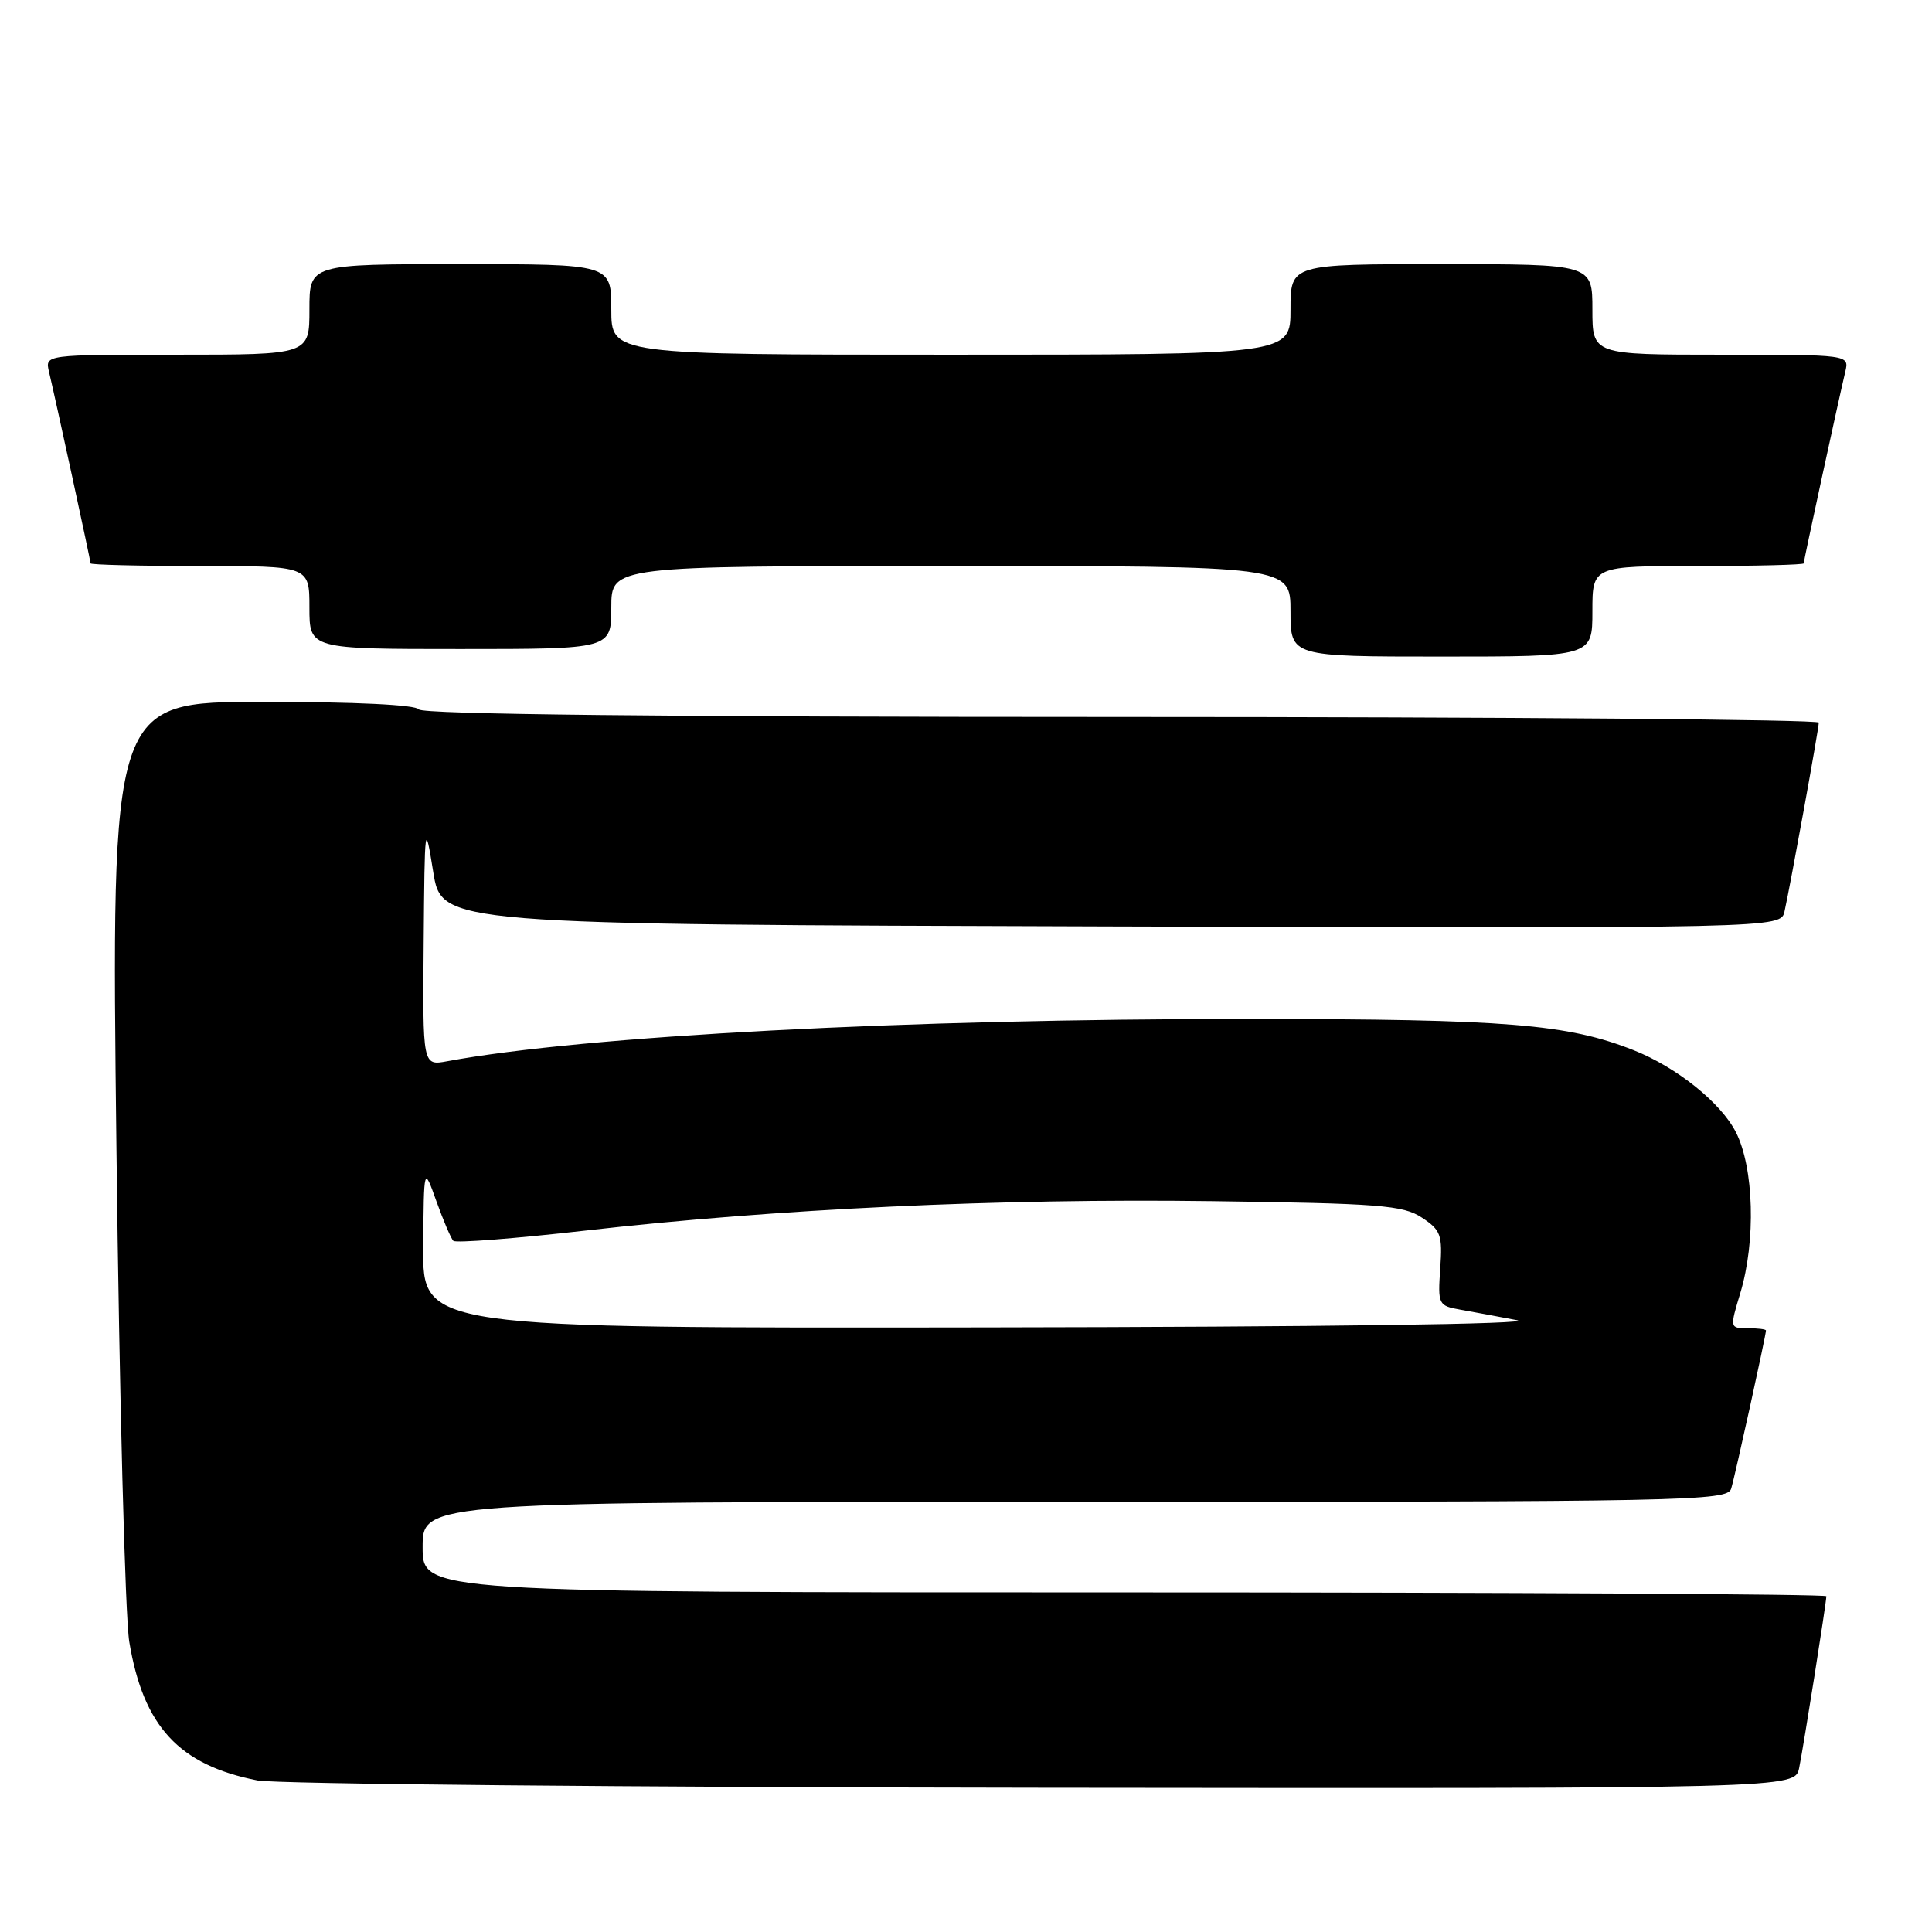 <?xml version="1.0" encoding="UTF-8" standalone="no"?>
<!DOCTYPE svg PUBLIC "-//W3C//DTD SVG 1.1//EN" "http://www.w3.org/Graphics/SVG/1.1/DTD/svg11.dtd" >
<svg xmlns="http://www.w3.org/2000/svg" xmlns:xlink="http://www.w3.org/1999/xlink" version="1.1" viewBox="0 0 256 256">
 <g >
 <path fill="currentColor"
d=" M 238.40 234.25 C 239.00 231.27 242.00 212.35 242.00 211.51 C 242.00 211.23 200.15 211.00 149.00 211.00 C 56.00 211.00 56.00 211.00 56.00 205.00 C 56.00 199.00 56.00 199.00 142.43 199.00 C 223.88 199.00 228.90 198.90 229.39 197.25 C 229.90 195.59 234.00 176.92 234.00 176.30 C 234.00 176.13 232.92 176.00 231.60 176.00 C 229.20 176.00 229.20 175.98 230.60 171.34 C 232.68 164.43 232.41 154.72 230.01 150.01 C 228.02 146.11 222.17 141.42 216.50 139.17 C 207.71 135.69 199.68 135.03 165.50 135.02 C 120.12 135.00 77.47 137.25 59.25 140.62 C 56.00 141.22 56.00 141.22 56.14 124.86 C 56.27 109.03 56.31 108.73 57.40 115.50 C 58.52 122.50 58.52 122.50 147.24 122.76 C 235.96 123.01 235.96 123.01 236.46 120.76 C 237.28 117.05 241.00 96.56 241.00 95.75 C 241.00 95.34 199.40 95.00 148.56 95.00 C 88.01 95.00 55.90 94.65 55.50 94.00 C 55.12 93.39 47.11 93.00 34.81 93.00 C 14.73 93.00 14.73 93.00 15.43 152.25 C 15.81 184.84 16.58 214.22 17.13 217.55 C 18.99 228.77 23.72 233.88 34.12 235.92 C 36.53 236.39 83.35 236.83 138.17 236.89 C 237.84 237.00 237.84 237.00 238.40 234.25 Z  M 211.00 81.00 C 211.00 75.00 211.00 75.00 225.00 75.00 C 232.70 75.00 239.00 74.84 239.00 74.65 C 239.00 74.29 243.55 53.31 244.51 49.25 C 245.04 47.00 245.04 47.00 228.02 47.00 C 211.00 47.00 211.00 47.00 211.00 41.00 C 211.00 35.00 211.00 35.00 191.00 35.00 C 171.00 35.00 171.00 35.00 171.00 41.00 C 171.00 47.00 171.00 47.00 126.00 47.00 C 81.00 47.00 81.00 47.00 81.00 41.00 C 81.00 35.00 81.00 35.00 61.00 35.00 C 41.00 35.00 41.00 35.00 41.00 41.00 C 41.00 47.00 41.00 47.00 23.48 47.00 C 5.96 47.00 5.96 47.00 6.49 49.25 C 7.45 53.31 12.00 74.29 12.00 74.65 C 12.00 74.84 18.52 75.00 26.50 75.00 C 41.00 75.00 41.00 75.00 41.00 80.50 C 41.00 86.00 41.00 86.00 61.00 86.00 C 81.00 86.00 81.00 86.00 81.00 80.50 C 81.00 75.00 81.00 75.00 126.00 75.00 C 171.00 75.00 171.00 75.00 171.00 81.00 C 171.00 87.00 171.00 87.00 191.00 87.00 C 211.00 87.00 211.00 87.00 211.00 81.00 Z  M 56.08 165.25 C 56.16 154.50 56.16 154.50 57.83 159.18 C 58.75 161.75 59.76 164.11 60.07 164.42 C 60.39 164.73 68.27 164.12 77.57 163.06 C 102.92 160.17 132.54 158.78 160.55 159.16 C 182.79 159.46 185.91 159.70 188.39 161.33 C 190.92 162.99 191.15 163.63 190.84 168.08 C 190.51 172.86 190.59 173.02 193.50 173.54 C 195.15 173.83 198.53 174.46 201.00 174.93 C 203.68 175.44 175.22 175.83 130.75 175.89 C 56.00 176.00 56.00 176.00 56.08 165.25 Z "/>
</g>
</svg>